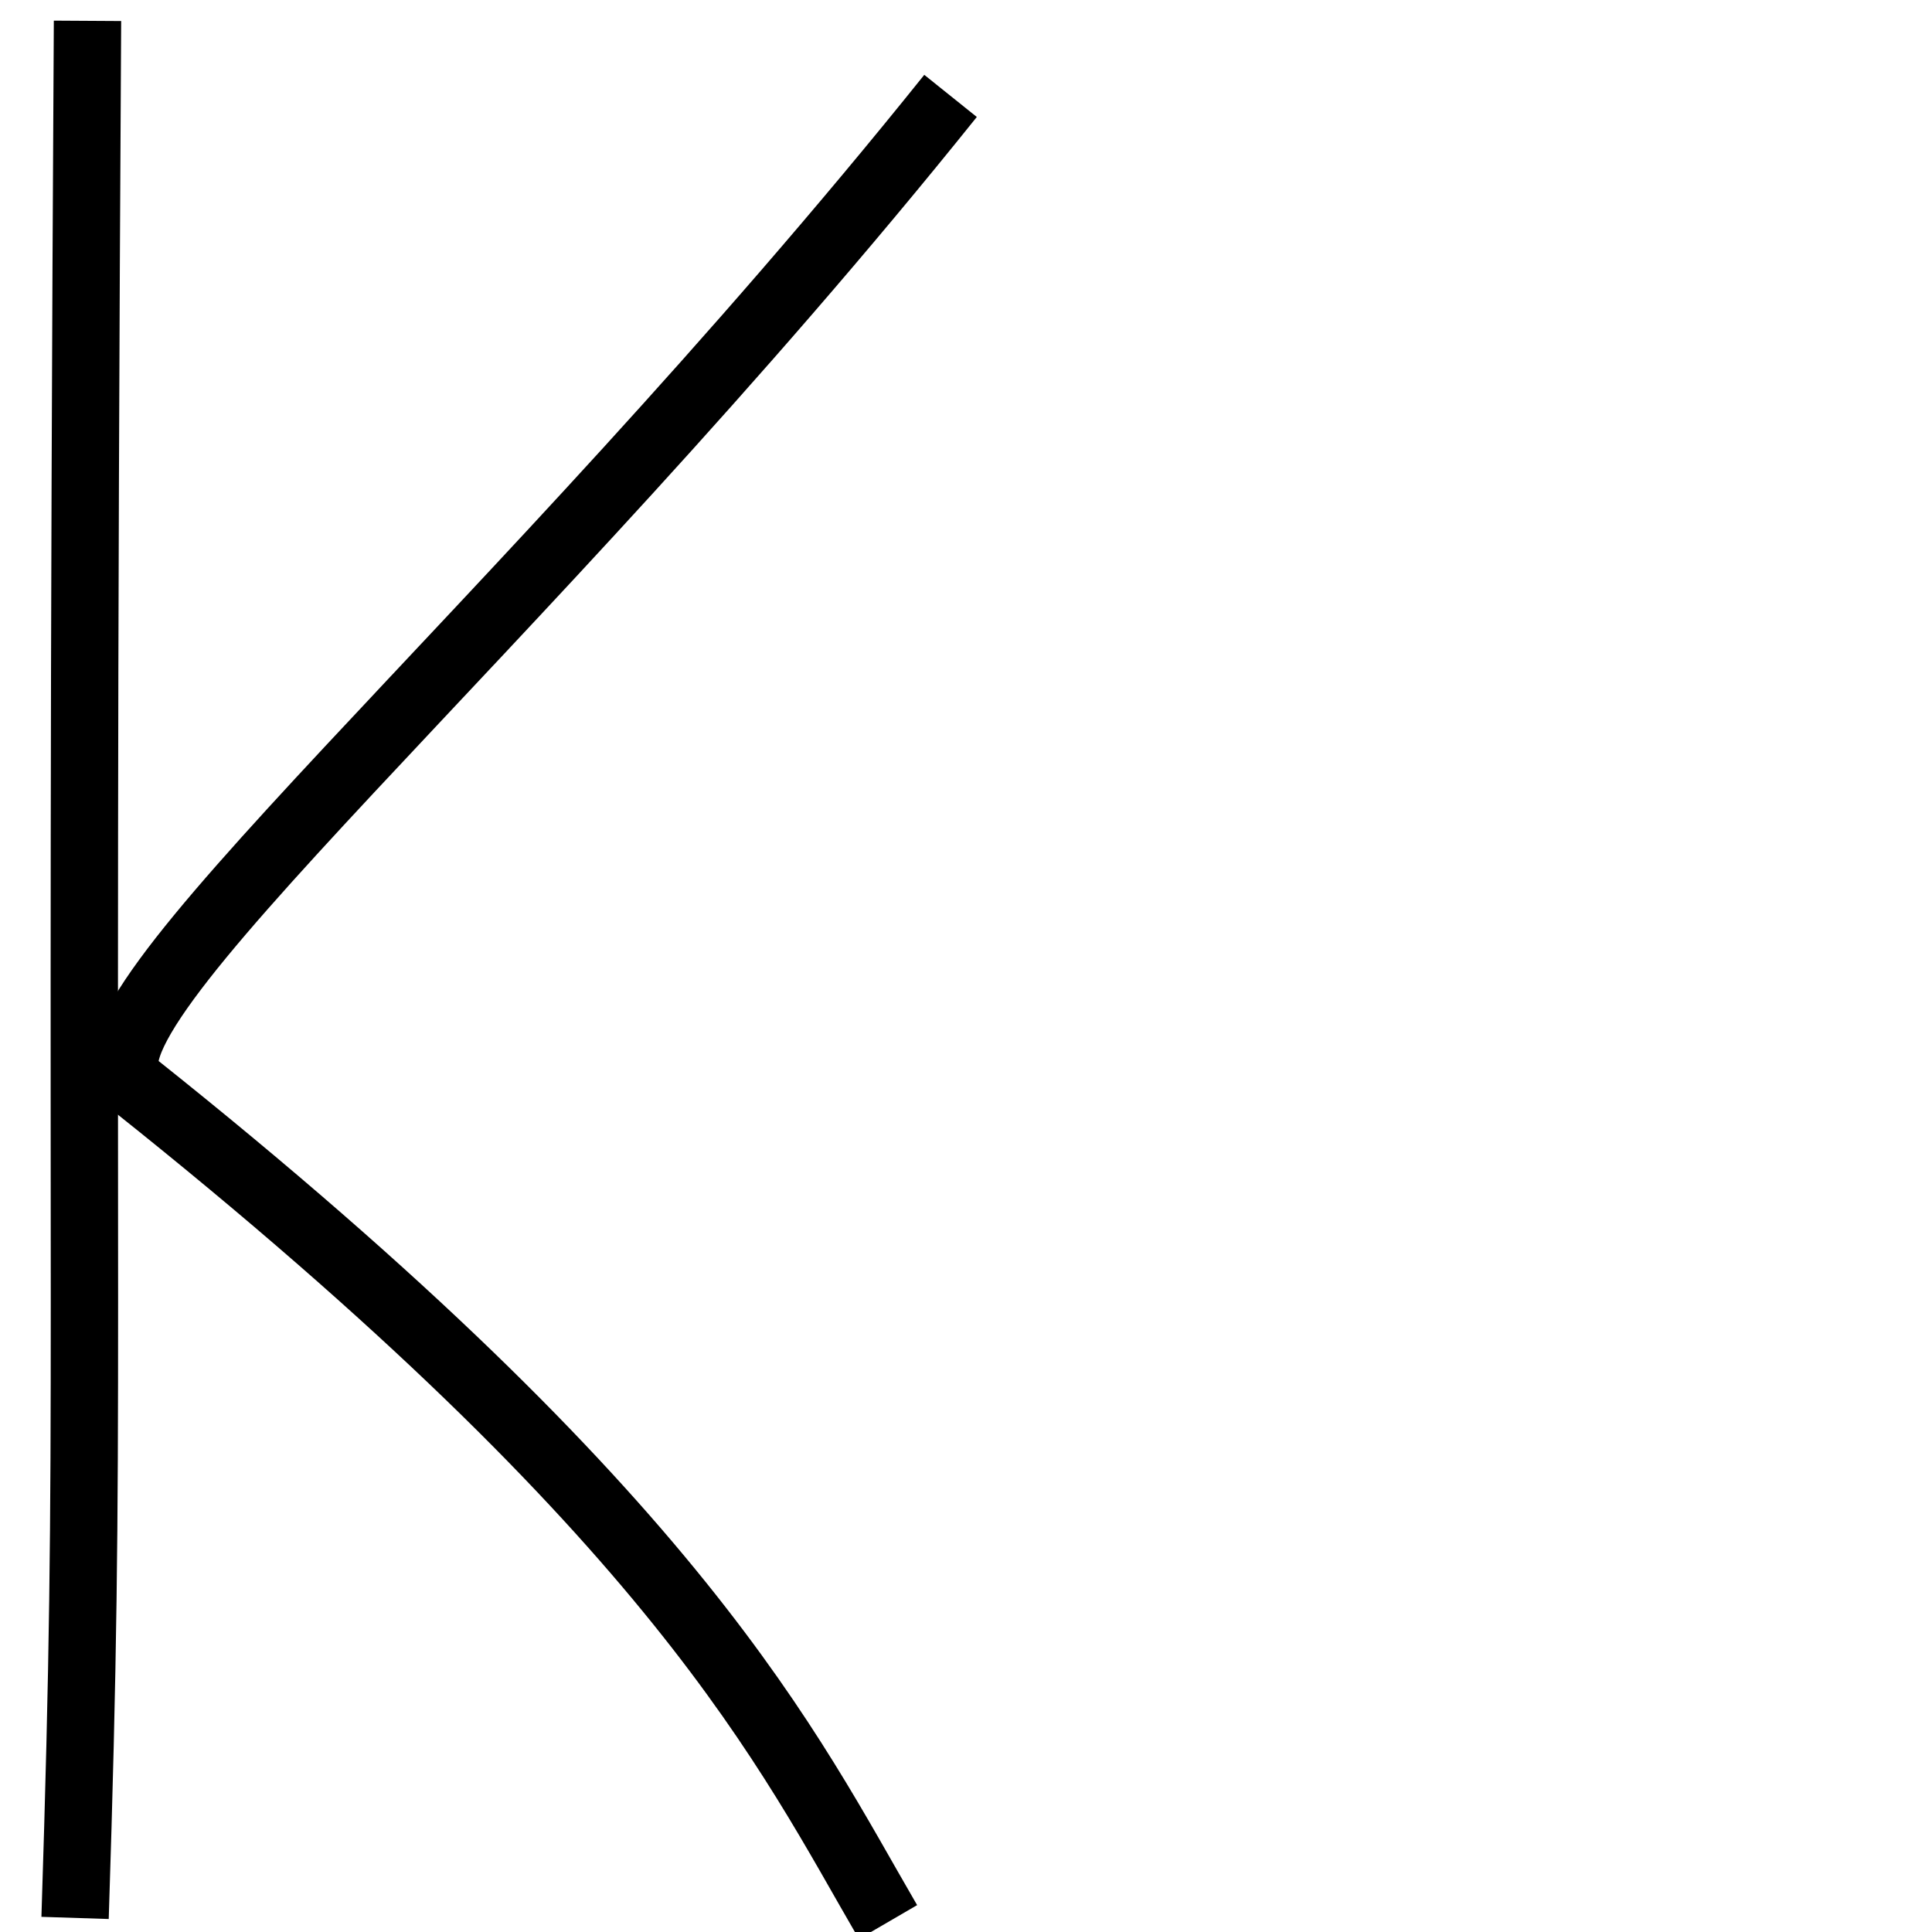 <?xml version="1.0" encoding="UTF-8" standalone="no"?>
<!-- Created with Inkscape (http://www.inkscape.org/) -->

<svg
   width="14"
   height="14"
   viewBox="0 0 14 14"
   version="1.1"
   id="svg1"
   inkscape:version="1.3 (0e150ed6c4, 2023-07-21)"
   sodipodi:docname="K2.svg"
   xmlns:inkscape="http://www.inkscape.org/namespaces/inkscape"
   xmlns:sodipodi="http://sodipodi.sourceforge.net/DTD/sodipodi-0.dtd"
   xmlns="http://www.w3.org/2000/svg"
   xmlns:svg="http://www.w3.org/2000/svg">
  <sodipodi:namedview
     id="namedview1"
     pagecolor="#ffffff"
     bordercolor="#000000"
     borderopacity="0.25"
     inkscape:showpageshadow="2"
     inkscape:pageopacity="0.0"
     inkscape:pagecheckerboard="0"
     inkscape:deskcolor="#d1d1d1"
     inkscape:document-units="mm"
     inkscape:zoom="33.098946"
     inkscape:cx="8.6558647"
     inkscape:cy="7.7494914"
     inkscape:window-width="1920"
     inkscape:window-height="1017"
     inkscape:window-x="1912"
     inkscape:window-y="-8"
     inkscape:window-maximized="1"
     inkscape:current-layer="layer1" />
  <defs
     id="defs1" />
  <g
     inkscape:label="Layer 1"
     inkscape:groupmode="layer"
     id="layer1">
    <path
       style="fill:none;stroke:#000000;stroke-width:0.488"
       d="M 0.634,0.151 C 0.574,10.272 0.665,10.151 0.544,13.898"
       id="path1"
       sodipodi:nodetypes="cc" />
    <path
       style="fill:none;stroke:#000000;stroke-width:0.488"
       d="M 6.888,0.695 C 3.732,4.631 0.394,7.399 0.967,7.855 4.943,11.021 5.714,12.69 6.435,13.928"
       id="path2"
       sodipodi:nodetypes="csc" />
  </g>
</svg>
